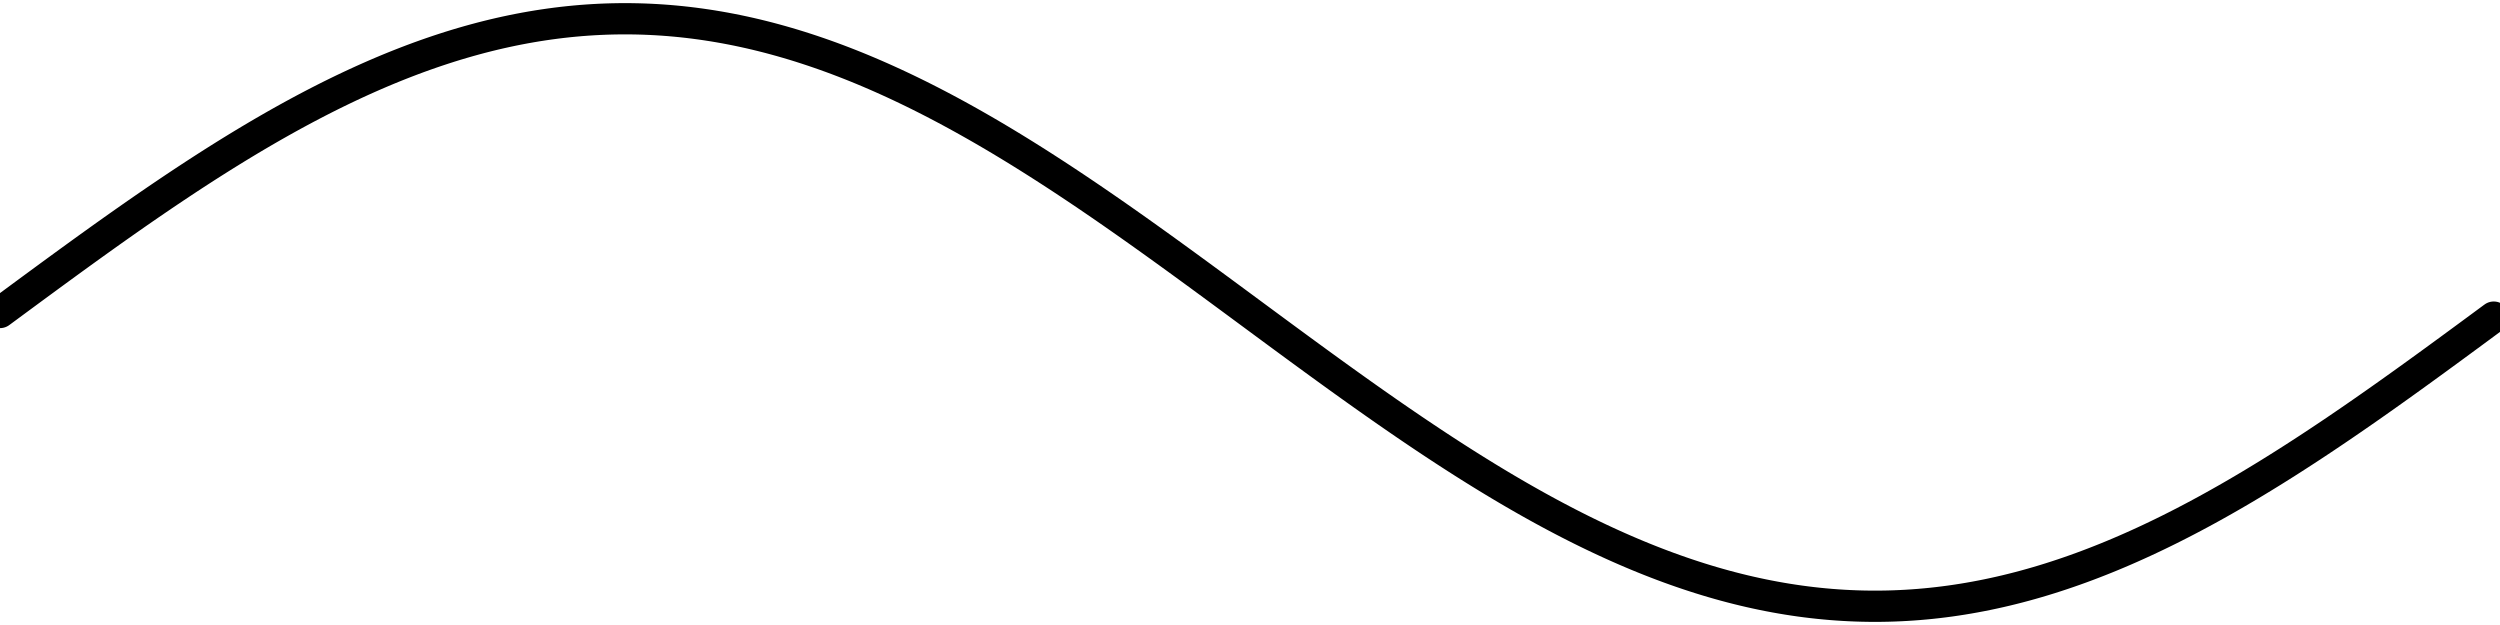 <svg width="400" height="100" viewBox="0 0 400 100" fill="none" xmlns="http://www.w3.org/2000/svg">
<path d="M0 50L1 49.262L2 48.524L3 47.786L4 47.049L5 46.312L6 45.577L7 44.843L8 44.109L9 43.378L10 42.648L11 41.919L12 41.193L13 40.469L14 39.747L15 39.028L16 38.312L17 37.598L18 36.887L19 36.18L20 35.476L21 34.776L22 34.079L23 33.387L24 32.698L25 32.014L26 31.334L27 30.659L28 29.988L29 29.323L30 28.662L31 28.007L32 27.358L33 26.713L34 26.075L35 25.443L36 24.816L37 24.196L38 23.582L39 22.975L40 22.374L41 21.78L42 21.193L43 20.614L44 20.041L45 19.476L46 18.918L47 18.368L48 17.826L49 17.292L50 16.766L51 16.248L52 15.739L53 15.237L54 14.745L55 14.261L56 13.786L57 13.32L58 12.863L59 12.415L60 11.976L61 11.547L62 11.127L63 10.717L64 10.317L65 9.926L66 9.545L67 9.174L68 8.814L69 8.463L70 8.123L71 7.793L72 7.473L73 7.164L74 6.866L75 6.578L76 6.301L77 6.034L78 5.779L79 5.534L80 5.3L81 5.078L82 4.866L83 4.666L84 4.477L85 4.299L86 4.132L87 3.977L88 3.833L89 3.7L90 3.579L91 3.469L92 3.371L93 3.284L94 3.209L95 3.145L96 3.093L97 3.052L98 3.023L99 3.006L100 3L101 3.006L102 3.023L103 3.052L104 3.093L105 3.145L106 3.209L107 3.284L108 3.371L109 3.469L110 3.579L111 3.7L112 3.833L113 3.977L114 4.132L115 4.299L116 4.477L117 4.666L118 4.866L119 5.078L120 5.3L121 5.534L122 5.779L123 6.034L124 6.301L125 6.578L126 6.866L127 7.164L128 7.473L129 7.793L130 8.123L131 8.463L132 8.814L133 9.174L134 9.545L135 9.926L136 10.317L137 10.717L138 11.127L139 11.547L140 11.976L141 12.415L142 12.863L143 13.32L144 13.786L145 14.261L146 14.745L147 15.237L148 15.739L149 16.248L150 16.766L151 17.292L152 17.826L153 18.368L154 18.918L155 19.476L156 20.041L157 20.614L158 21.193L159 21.78L160 22.374L161 22.975L162 23.582L163 24.196L164 24.816L165 25.443L166 26.075L167 26.713L168 27.358L169 28.007L170 28.662L171 29.323L172 29.988L173 30.659L174 31.334L175 32.014L176 32.698L177 33.387L178 34.079L179 34.776L180 35.476L181 36.18L182 36.887L183 37.598L184 38.312L185 39.028L186 39.747L187 40.469L188 41.193L189 41.919L190 42.648L191 43.378L192 44.109L193 44.843L194 45.577L195 46.312L196 47.049L197 47.786L198 48.524L199 49.262L200 50L201 50.738L202 51.476L203 52.214L204 52.951L205 53.688L206 54.423L207 55.157L208 55.891L209 56.622L210 57.352L211 58.081L212 58.807L213 59.531L214 60.253L215 60.972L216 61.688L217 62.402L218 63.113L219 63.82L220 64.524L221 65.224L222 65.921L223 66.613L224 67.302L225 67.986L226 68.666L227 69.341L228 70.012L229 70.677L230 71.338L231 71.993L232 72.642L233 73.287L234 73.925L235 74.557L236 75.184L237 75.804L238 76.418L239 77.025L240 77.626L241 78.22L242 78.807L243 79.386L244 79.959L245 80.524L246 81.082L247 81.632L248 82.174L249 82.708L250 83.234L251 83.752L252 84.261L253 84.763L254 85.255L255 85.739L256 86.214L257 86.68L258 87.137L259 87.585L260 88.024L261 88.453L262 88.873L263 89.283L264 89.683L265 90.074L266 90.455L267 90.826L268 91.186L269 91.537L270 91.877L271 92.207L272 92.527L273 92.836L274 93.135L275 93.422L276 93.7L277 93.966L278 94.221L279 94.466L280 94.7L281 94.922L282 95.134L283 95.334L284 95.523L285 95.701L286 95.868L287 96.023L288 96.168L289 96.3L290 96.421L291 96.531L292 96.629L293 96.716L294 96.791L295 96.855L296 96.907L297 96.948L298 96.977L299 96.994L300 97L301 96.994L302 96.977L303 96.948L304 96.907L305 96.855L306 96.791L307 96.716L308 96.629L309 96.531L310 96.421L311 96.3L312 96.168L313 96.023L314 95.868L315 95.701L316 95.523L317 95.334L318 95.134L319 94.922L320 94.7L321 94.466L322 94.221L323 93.966L324 93.7L325 93.422L326 93.135L327 92.836L328 92.527L329 92.207L330 91.877L331 91.537L332 91.186L333 90.826L334 90.455L335 90.074L336 89.683L337 89.283L338 88.873L339 88.453L340 88.024L341 87.585L342 87.137L343 86.68L344 86.214L345 85.739L346 85.255L347 84.763L348 84.261L349 83.752L350 83.234L351 82.708L352 82.174L353 81.632L354 81.082L355 80.524L356 79.959L357 79.386L358 78.807L359 78.22L360 77.626L361 77.025L362 76.418L363 75.804L364 75.184L365 74.557L366 73.925L367 73.287L368 72.642L369 71.993L370 71.338L371 70.677L372 70.012L373 69.341L374 68.666L375 67.986L376 67.302L377 66.613L378 65.921L379 65.224L380 64.524L381 63.82L382 63.113L383 62.402L384 61.688L385 60.972L386 60.253L387 59.531L388 58.807L389 58.081L390 57.352L391 56.622L392 55.891L393 55.157L394 54.423L395 53.688L396 52.951L397 52.214L398 51.476L399 50.738" stroke="black" stroke-width="5" stroke-miterlimit="10" stroke-linecap="round" stroke-linejoin="round"/>
</svg>
